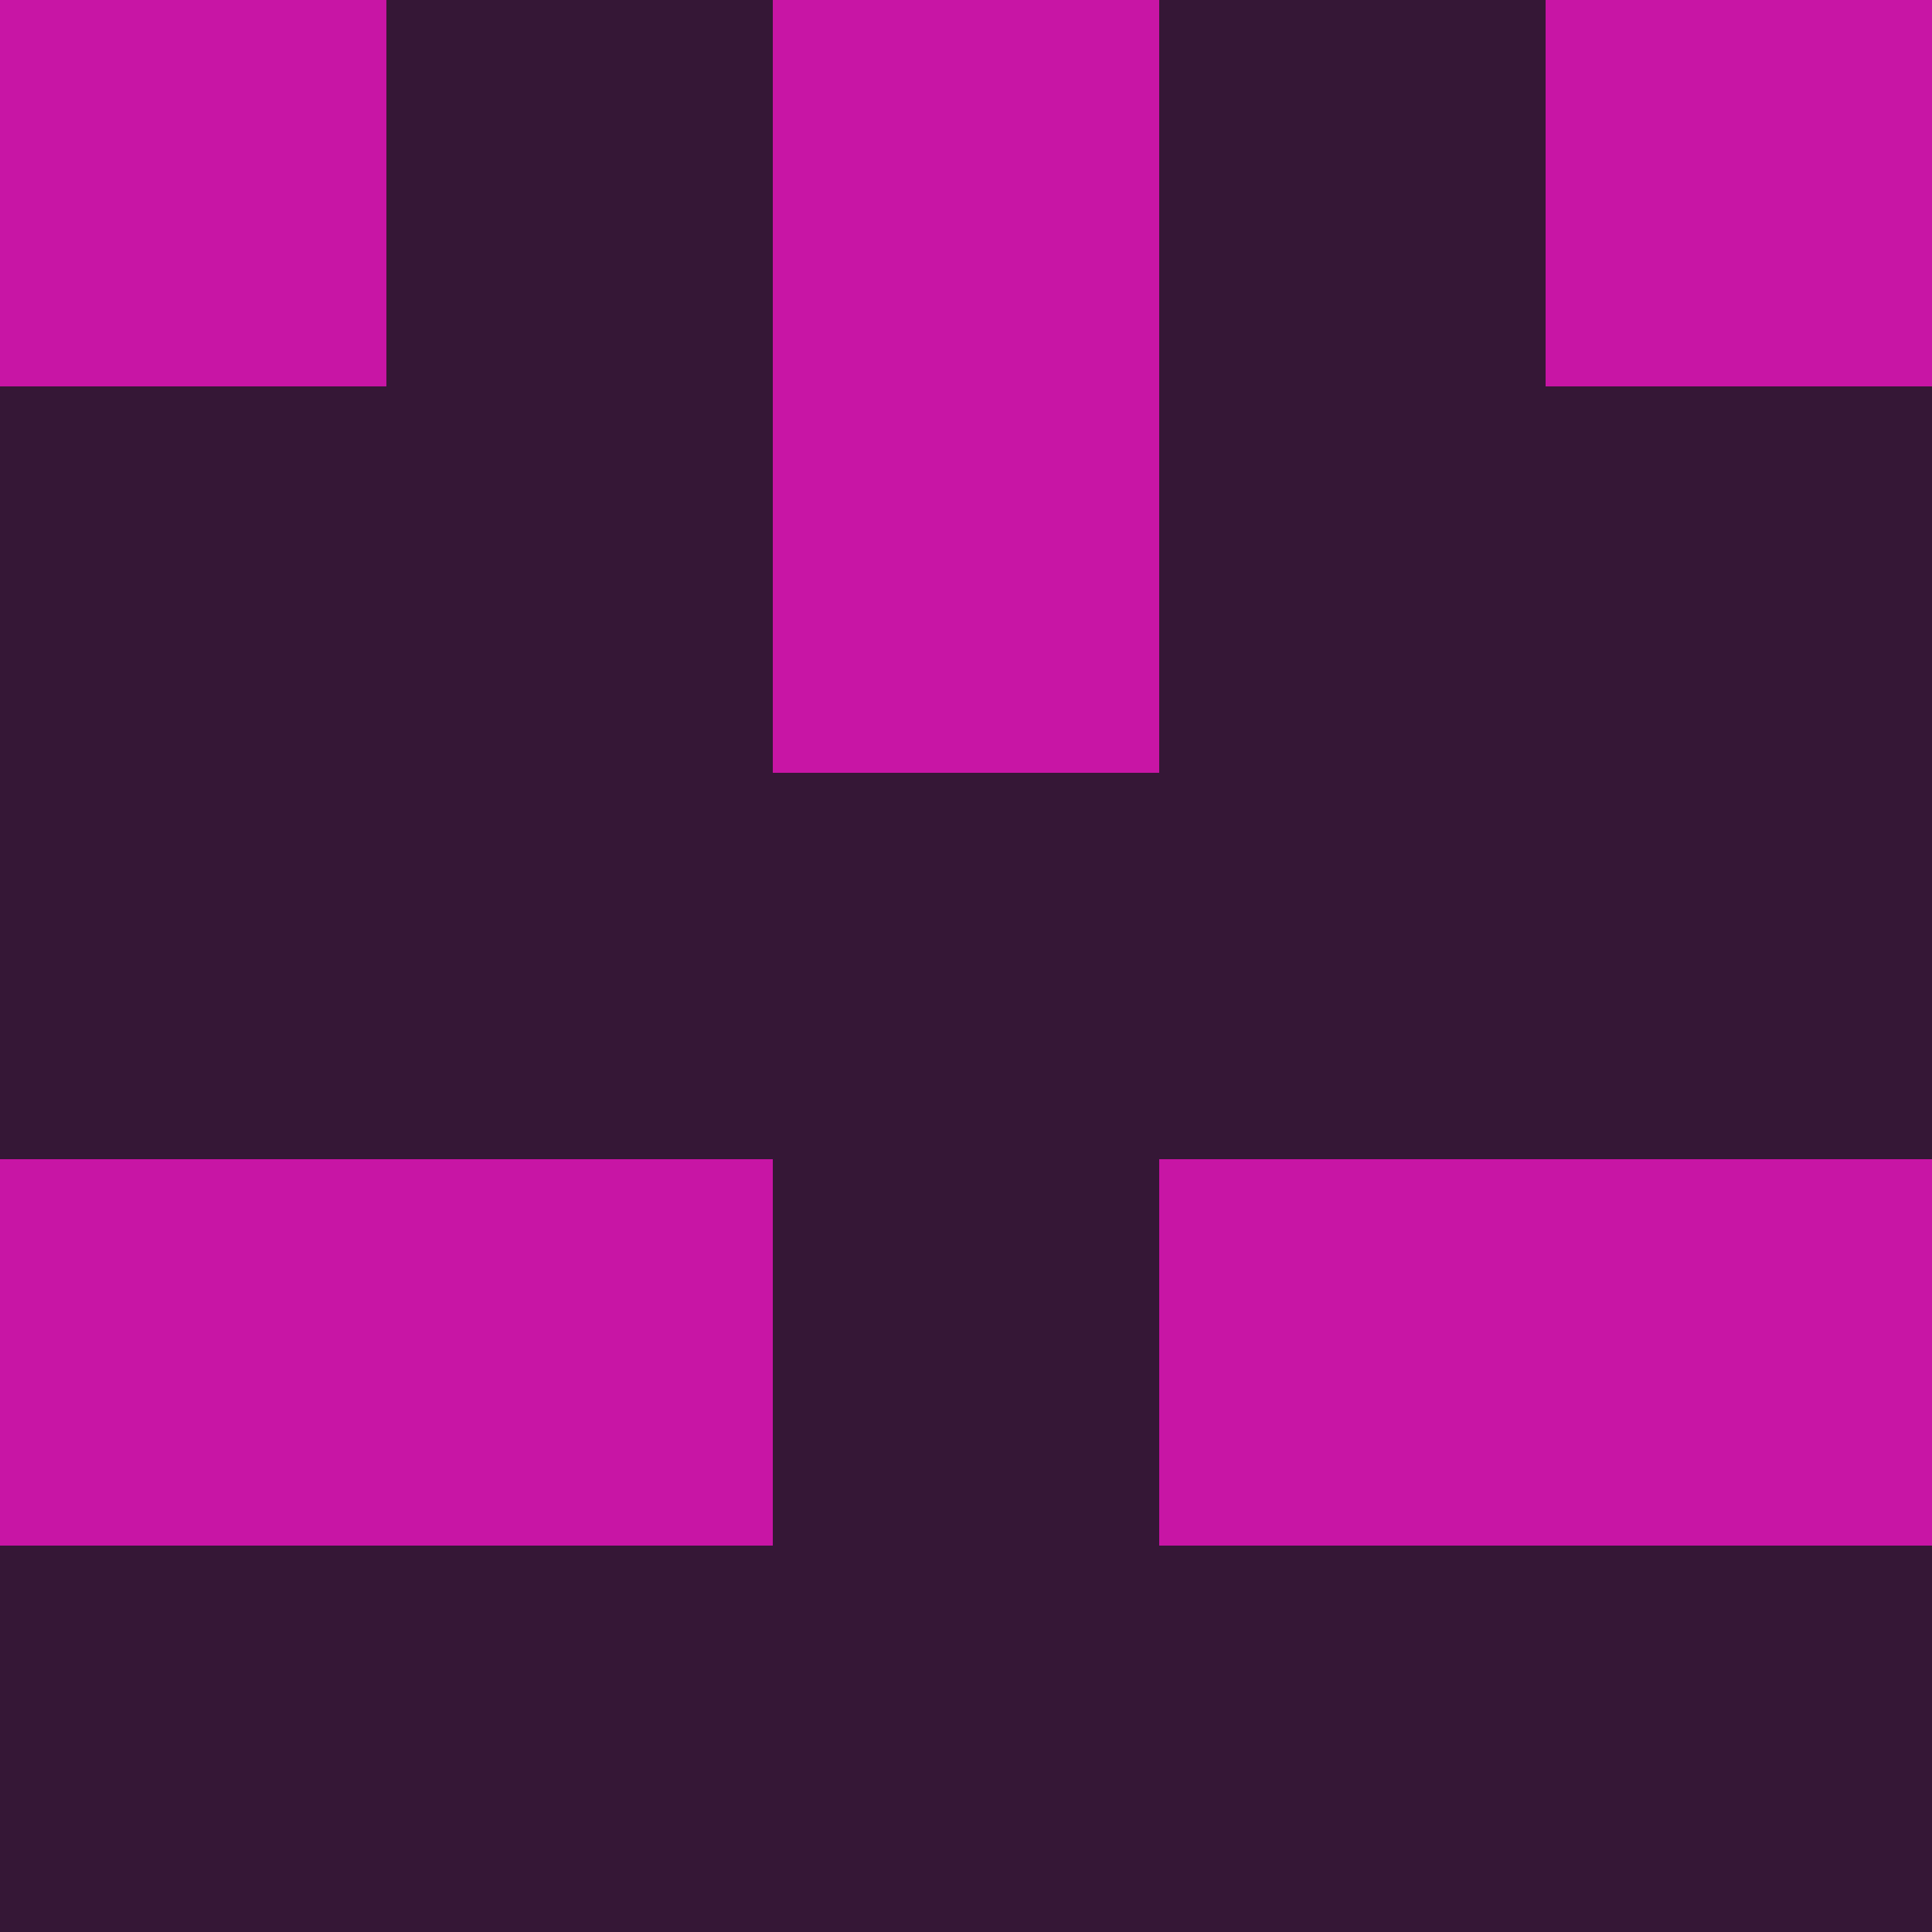 <?xml version="1.0" encoding="utf-8"?>
<!DOCTYPE svg PUBLIC "-//W3C//DTD SVG 20010904//EN"
        "http://www.w3.org/TR/2001/REC-SVG-20010904/DTD/svg10.dtd">

<svg width="400" height="400" viewBox="0 0 5 5"
    xmlns="http://www.w3.org/2000/svg"
    xmlns:xlink="http://www.w3.org/1999/xlink">
            <rect x="0" y="0" width="1" height="1" fill="#C815A5" />
        <rect x="0" y="1" width="1" height="1" fill="#351736" />
        <rect x="0" y="2" width="1" height="1" fill="#351736" />
        <rect x="0" y="3" width="1" height="1" fill="#C815A5" />
        <rect x="0" y="4" width="1" height="1" fill="#351736" />
                <rect x="1" y="0" width="1" height="1" fill="#351736" />
        <rect x="1" y="1" width="1" height="1" fill="#351736" />
        <rect x="1" y="2" width="1" height="1" fill="#351736" />
        <rect x="1" y="3" width="1" height="1" fill="#C815A5" />
        <rect x="1" y="4" width="1" height="1" fill="#351736" />
                <rect x="2" y="0" width="1" height="1" fill="#C815A5" />
        <rect x="2" y="1" width="1" height="1" fill="#C815A5" />
        <rect x="2" y="2" width="1" height="1" fill="#351736" />
        <rect x="2" y="3" width="1" height="1" fill="#351736" />
        <rect x="2" y="4" width="1" height="1" fill="#351736" />
                <rect x="3" y="0" width="1" height="1" fill="#351736" />
        <rect x="3" y="1" width="1" height="1" fill="#351736" />
        <rect x="3" y="2" width="1" height="1" fill="#351736" />
        <rect x="3" y="3" width="1" height="1" fill="#C815A5" />
        <rect x="3" y="4" width="1" height="1" fill="#351736" />
                <rect x="4" y="0" width="1" height="1" fill="#C815A5" />
        <rect x="4" y="1" width="1" height="1" fill="#351736" />
        <rect x="4" y="2" width="1" height="1" fill="#351736" />
        <rect x="4" y="3" width="1" height="1" fill="#C815A5" />
        <rect x="4" y="4" width="1" height="1" fill="#351736" />
        
</svg>


